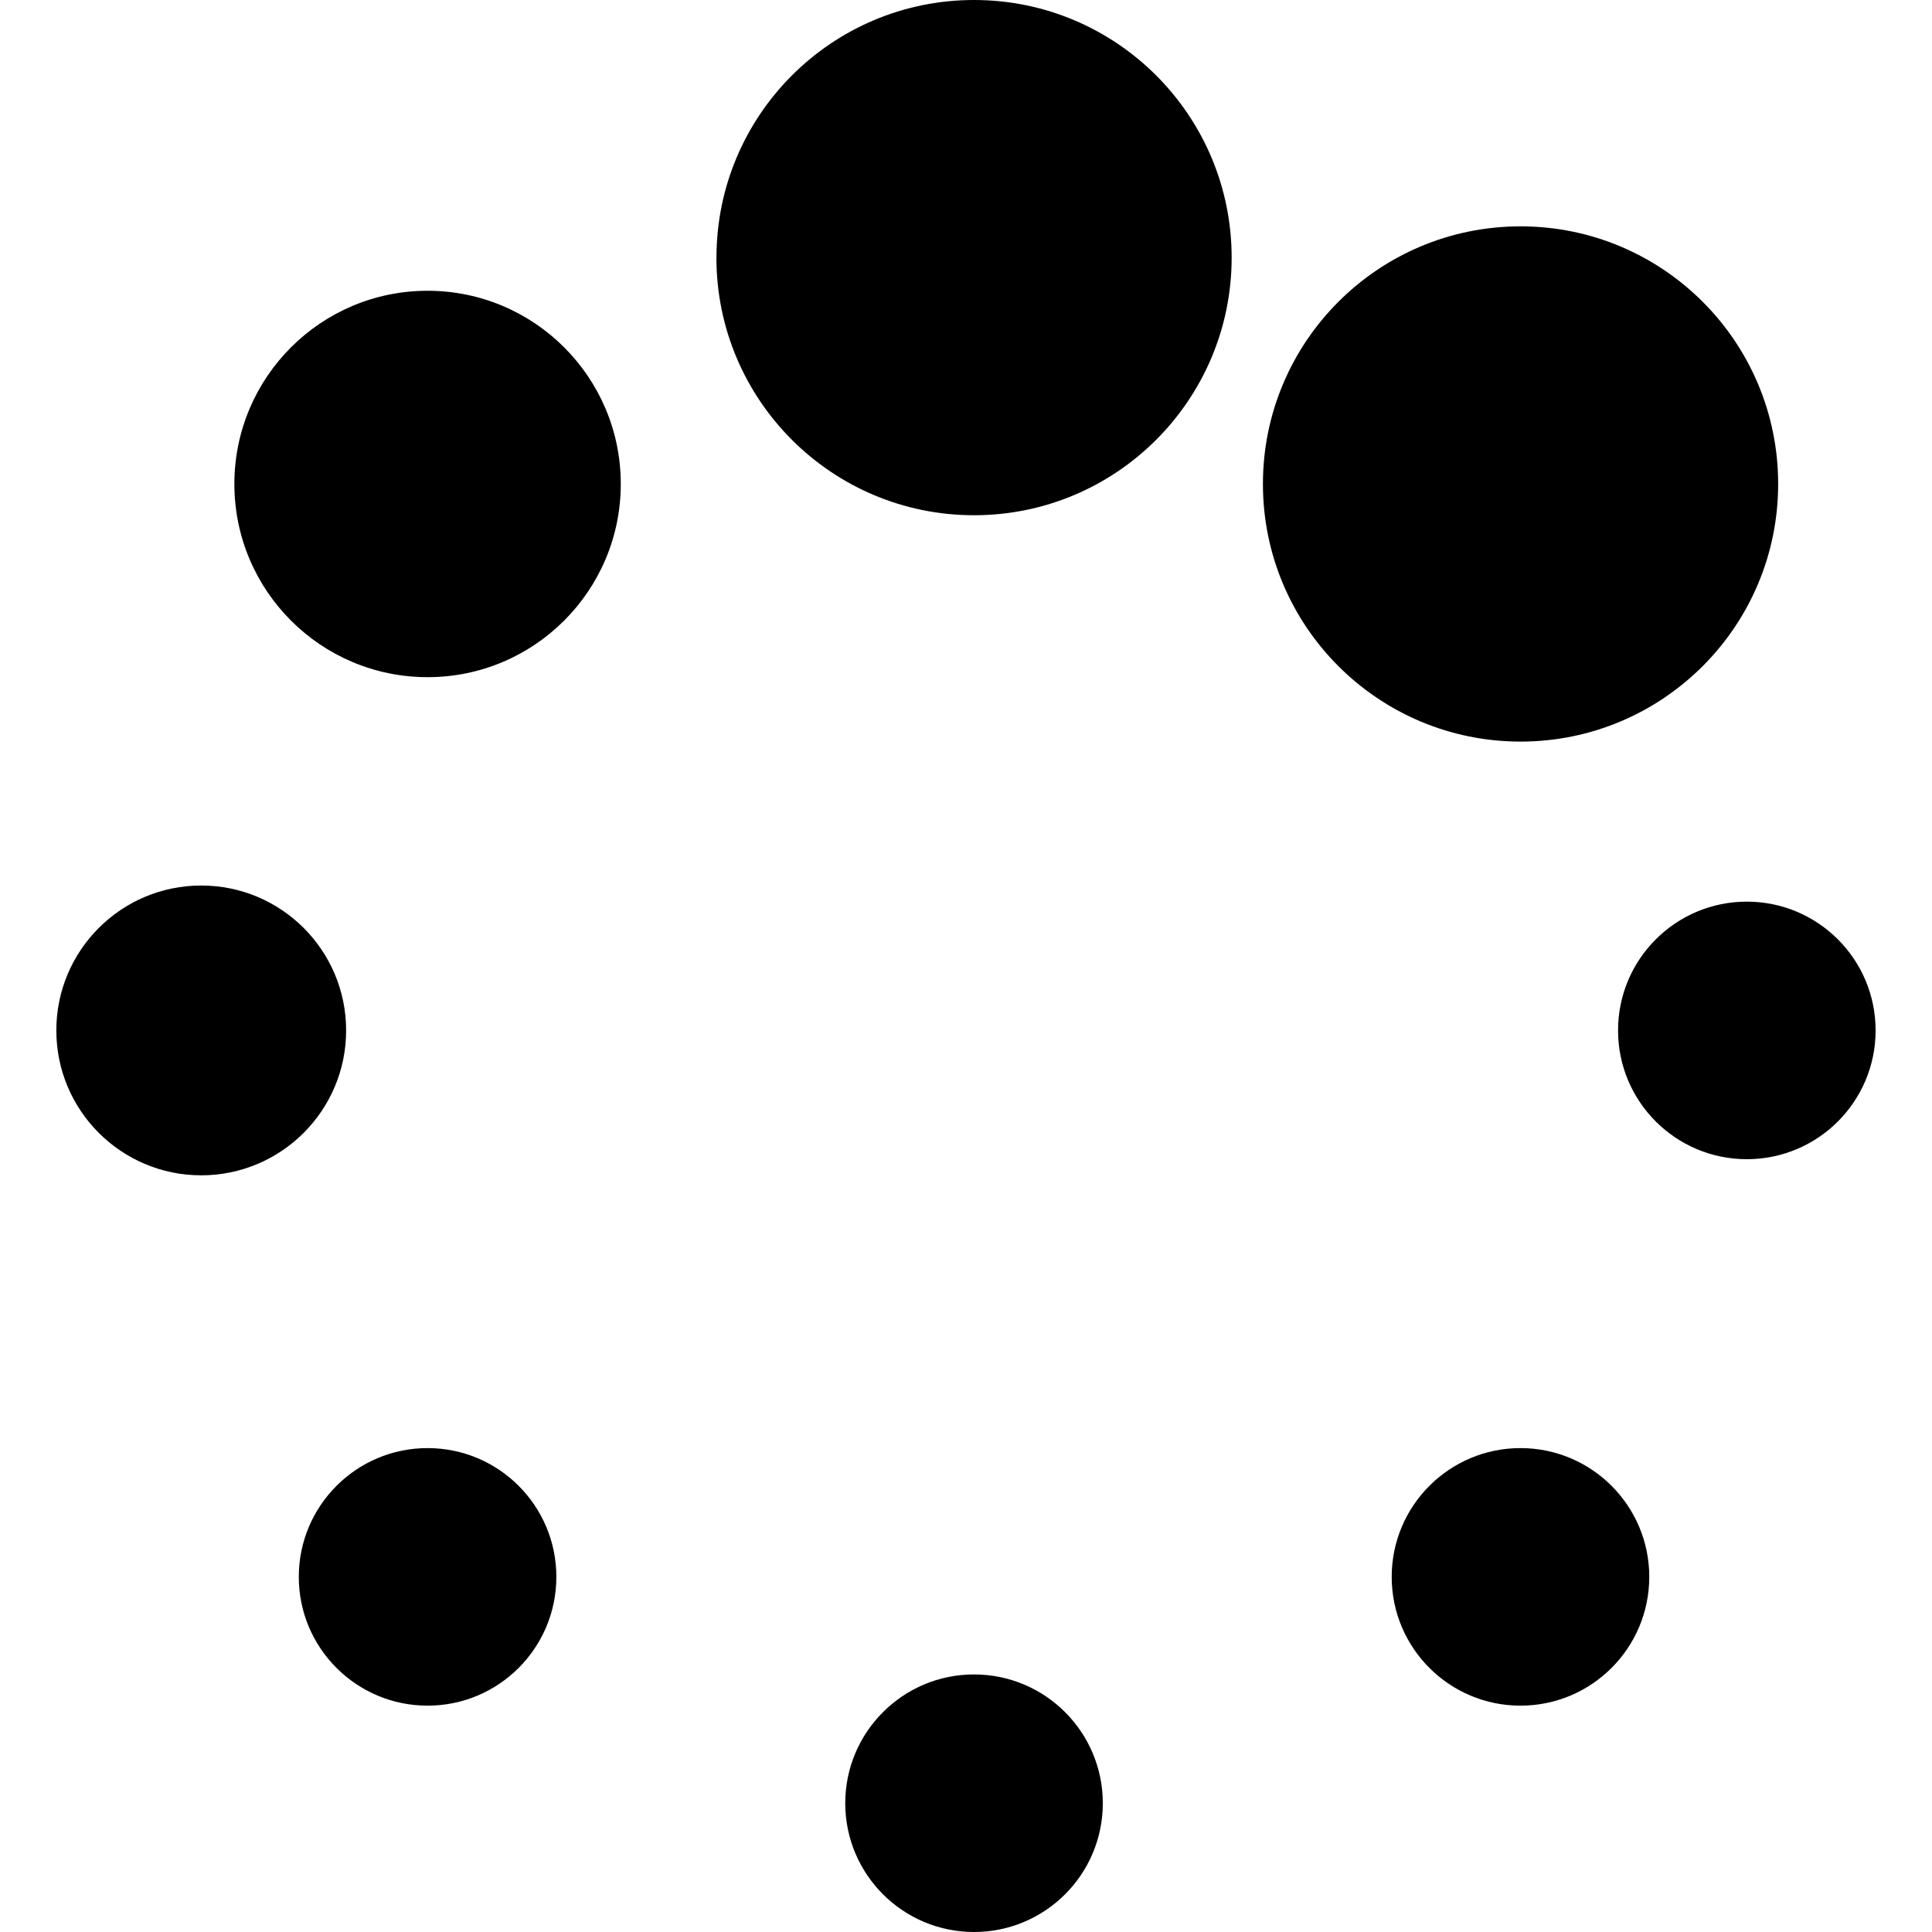 <?xml version="1.0" encoding="UTF-8" standalone="no"?>
<!-- Created with Inkscape (http://www.inkscape.org/) -->

<svg
   xmlns:dc="http://purl.org/dc/elements/1.1/"
   xmlns:cc="http://creativecommons.org/ns#"
   xmlns:rdf="http://www.w3.org/1999/02/22-rdf-syntax-ns#"
   xmlns:svg="http://www.w3.org/2000/svg"
   xmlns="http://www.w3.org/2000/svg"
   version="1.1"
   width="32"
   height="32"
   id="svg3143">
  <defs
     id="defs3145" />
  <g
     id="layer1">
    <path
       d="M 11.867,4.267 C 11.867,1.91 13.777,0 16.133,0 c 2.356,0 4.267,1.91 4.267,4.267 0,2.356 -1.91,4.267 -4.267,4.267 -2.356,0 -4.267,-1.91 -4.267,-4.267 z m 9.051,3.749 c 0,-2.356 1.91,-4.267 4.267,-4.267 2.356,0 4.267,1.91 4.267,4.267 0,2.356 -1.91,4.267 -4.267,4.267 -2.356,0 -4.267,-1.91 -4.267,-4.267 z m 5.882,9.051 c 0,-1.178 0.955,-2.133 2.133,-2.133 1.178,0 2.133,0.955 2.133,2.133 0,1.178 -0.955,2.133 -2.133,2.133 -1.178,0 -2.133,-0.955 -2.133,-2.133 z m -3.749,9.051 c 0,-1.178 0.955,-2.133 2.133,-2.133 1.178,0 2.133,0.955 2.133,2.133 0,1.178 -0.955,2.133 -2.133,2.133 -1.178,0 -2.133,-0.955 -2.133,-2.133 z m -9.051,3.749 c 0,0 0,0 0,0 0,-1.178 0.955,-2.133 2.133,-2.133 1.178,0 2.133,0.955 2.133,2.133 0,0 0,0 0,0 0,1.178 -0.955,2.133 -2.133,2.133 -1.178,0 -2.133,-0.955 -2.133,-2.133 z m -9.051,-3.749 c 0,0 0,0 0,0 0,-1.178 0.955,-2.133 2.133,-2.133 1.178,0 2.133,0.955 2.133,2.133 0,0 0,0 0,0 0,1.178 -0.955,2.133 -2.133,2.133 -1.178,0 -2.133,-0.955 -2.133,-2.133 z m -1.067,-18.102 c 0,0 0,0 0,0 0,-1.767 1.433,-3.2 3.2,-3.2 1.767,0 3.2,1.433 3.2,3.2 0,0 0,0 0,0 0,1.767 -1.433,3.2 -3.2,3.2 -1.767,0 -3.2,-1.433 -3.2,-3.2 z m -2.949,9.051 c 0,-1.325 1.074,-2.4 2.4,-2.4 1.326,0 2.4,1.075 2.4,2.4 0,1.325 -1.075,2.4 -2.4,2.4 -1.325,0 -2.4,-1.075 -2.4,-2.4 z"
       id="path129" />
  </g>
</svg>
